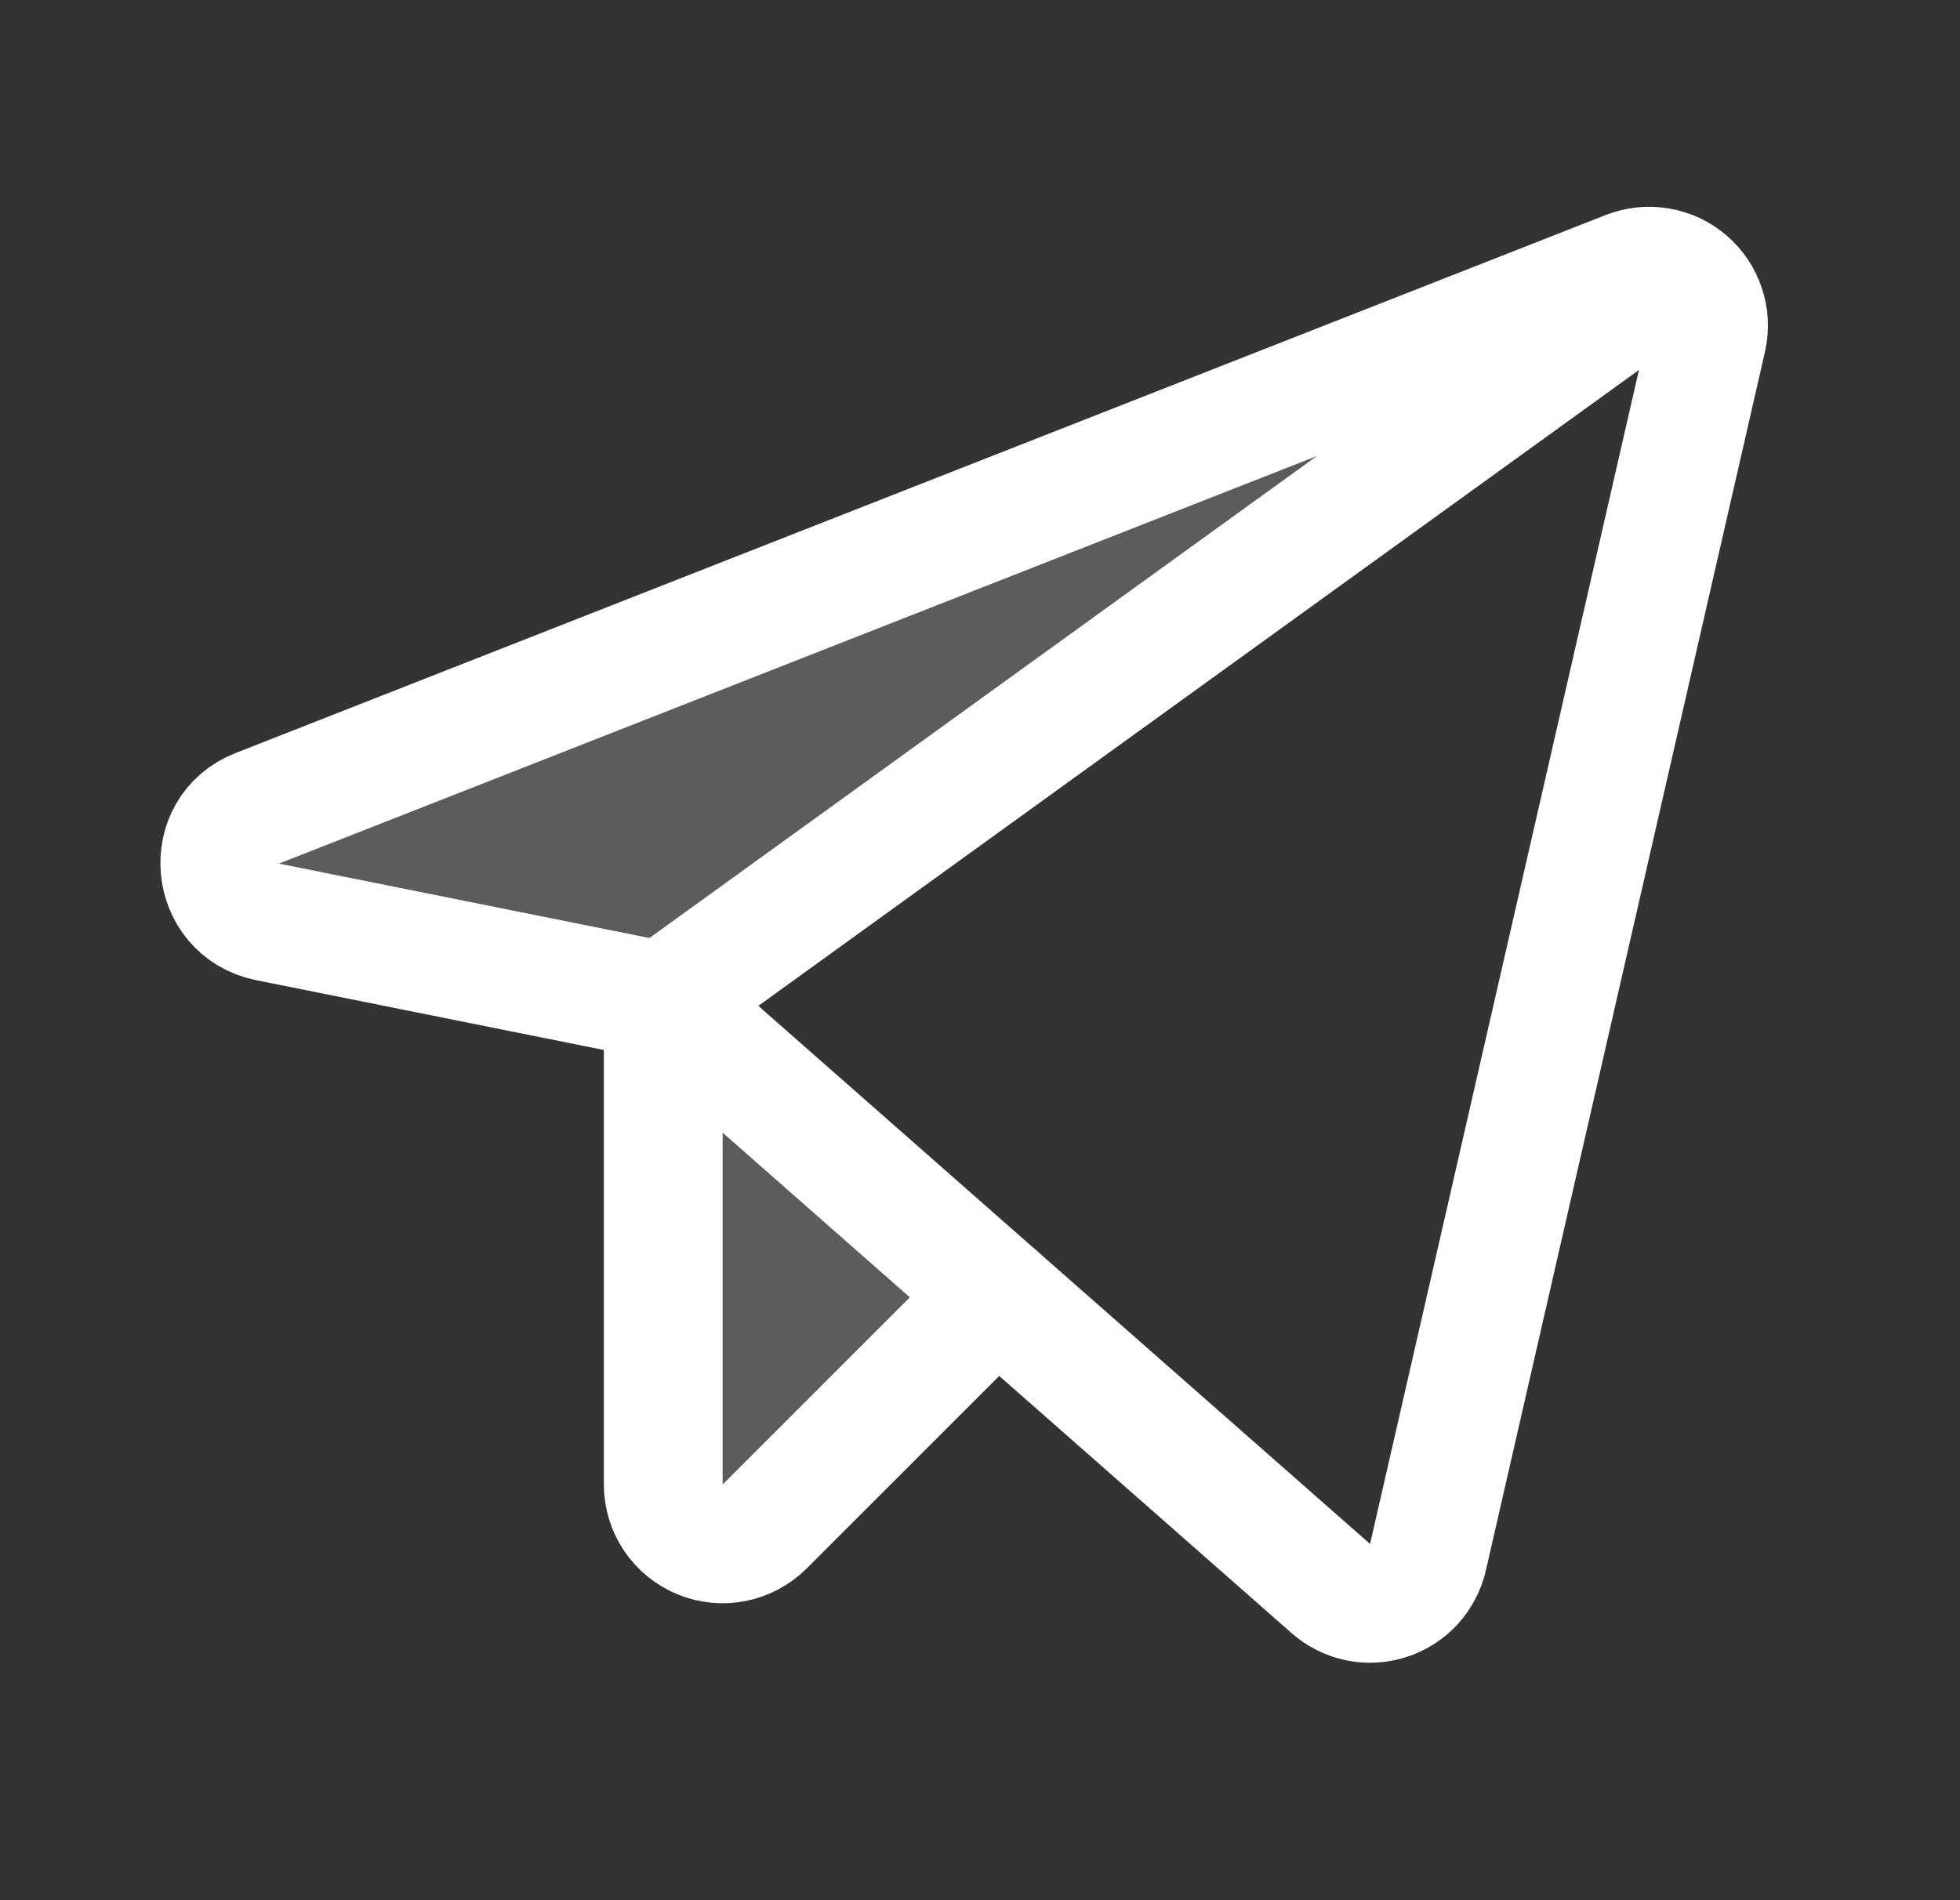 <svg width="33" height="32" viewBox="0 0 33 32" fill="none" xmlns="http://www.w3.org/2000/svg">
<rect x="0" y="0" width="33" height="32" fill="#333333" stroke="none"/>
<path opacity="0.2" d="M11.167 16.863L28.18 4.576C28.059 4.519 27.928 4.487 27.795 4.483C27.661 4.479 27.529 4.502 27.405 4.551L4.33 13.613C3.405 13.976 3.53 15.326 4.505 15.526L11.167 16.863Z" fill="white"/>
<path opacity="0.2" d="M16.779 21.801L12.88 25.701C12.74 25.842 12.562 25.939 12.368 25.979C12.174 26.019 11.972 26 11.789 25.925C11.605 25.85 11.448 25.722 11.337 25.557C11.227 25.393 11.167 25.199 11.167 25.001V16.863L16.779 21.801Z" fill="white"/>
<path d="M11.167 16.863L22.405 26.75C22.535 26.865 22.692 26.944 22.862 26.98C23.032 27.016 23.208 27.006 23.373 26.953C23.538 26.901 23.686 26.806 23.804 26.678C23.921 26.55 24.003 26.394 24.042 26.225L28.742 5.7C28.782 5.523 28.772 5.339 28.715 5.167C28.658 4.995 28.555 4.842 28.418 4.724C28.281 4.606 28.114 4.528 27.935 4.497C27.757 4.466 27.573 4.485 27.405 4.55L4.33 13.613C3.405 13.975 3.53 15.325 4.505 15.525L11.167 16.863Z" stroke="white" stroke-width="2" stroke-linecap="round" stroke-linejoin="round"/>
<path d="M11.167 16.862L28.18 4.574" stroke="white" stroke-width="2" stroke-linecap="round" stroke-linejoin="round"/>
<path d="M16.779 21.801L12.88 25.701C12.74 25.842 12.562 25.939 12.368 25.979C12.174 26.019 11.972 26 11.789 25.925C11.605 25.85 11.448 25.722 11.337 25.557C11.227 25.393 11.167 25.199 11.167 25.001V16.863" stroke="white" stroke-width="2" stroke-linecap="round" stroke-linejoin="round"/>
</svg>
